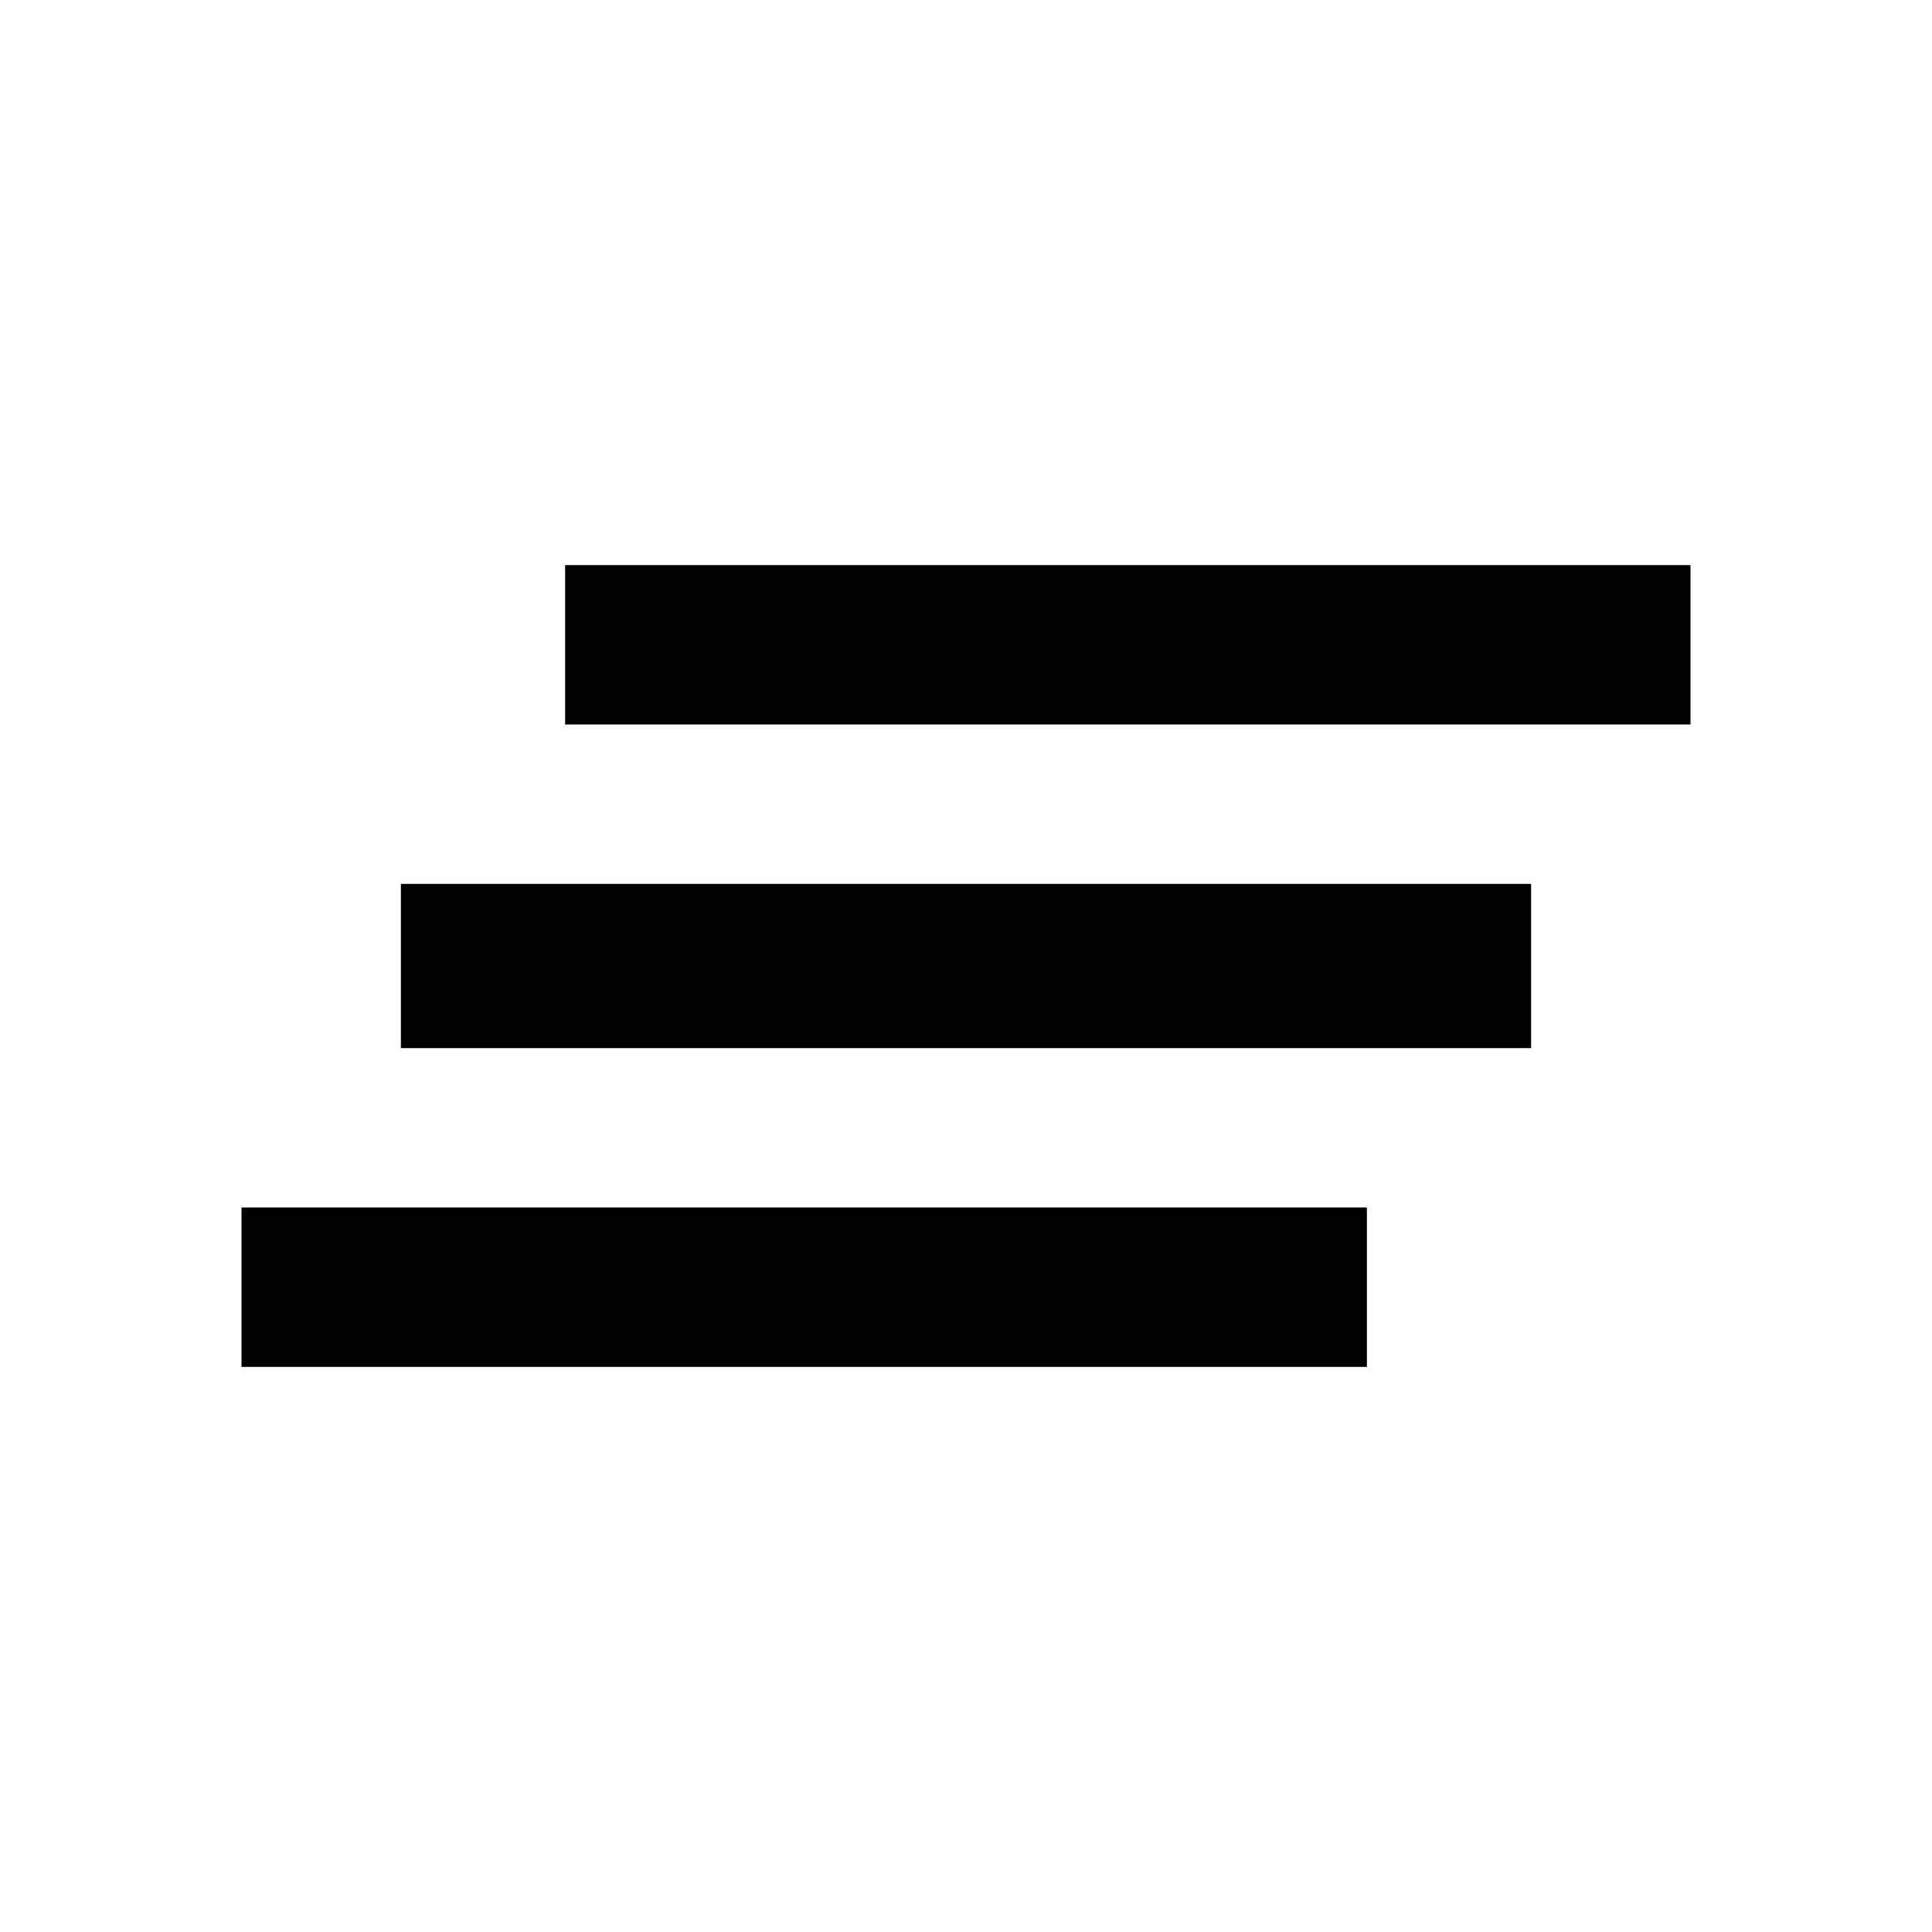 <?xml version="1.0"?><svg xmlns="http://www.w3.org/2000/svg" width="40" height="40" viewBox="0 0 40 40"><path d="m8.3 21.7h23.4v-3.4h-23.4v3.4z m-3.3 6.6h23.3v-3.3h-23.3v3.3z m6.7-16.6v3.3h23.3v-3.3h-23.3z"></path></svg>